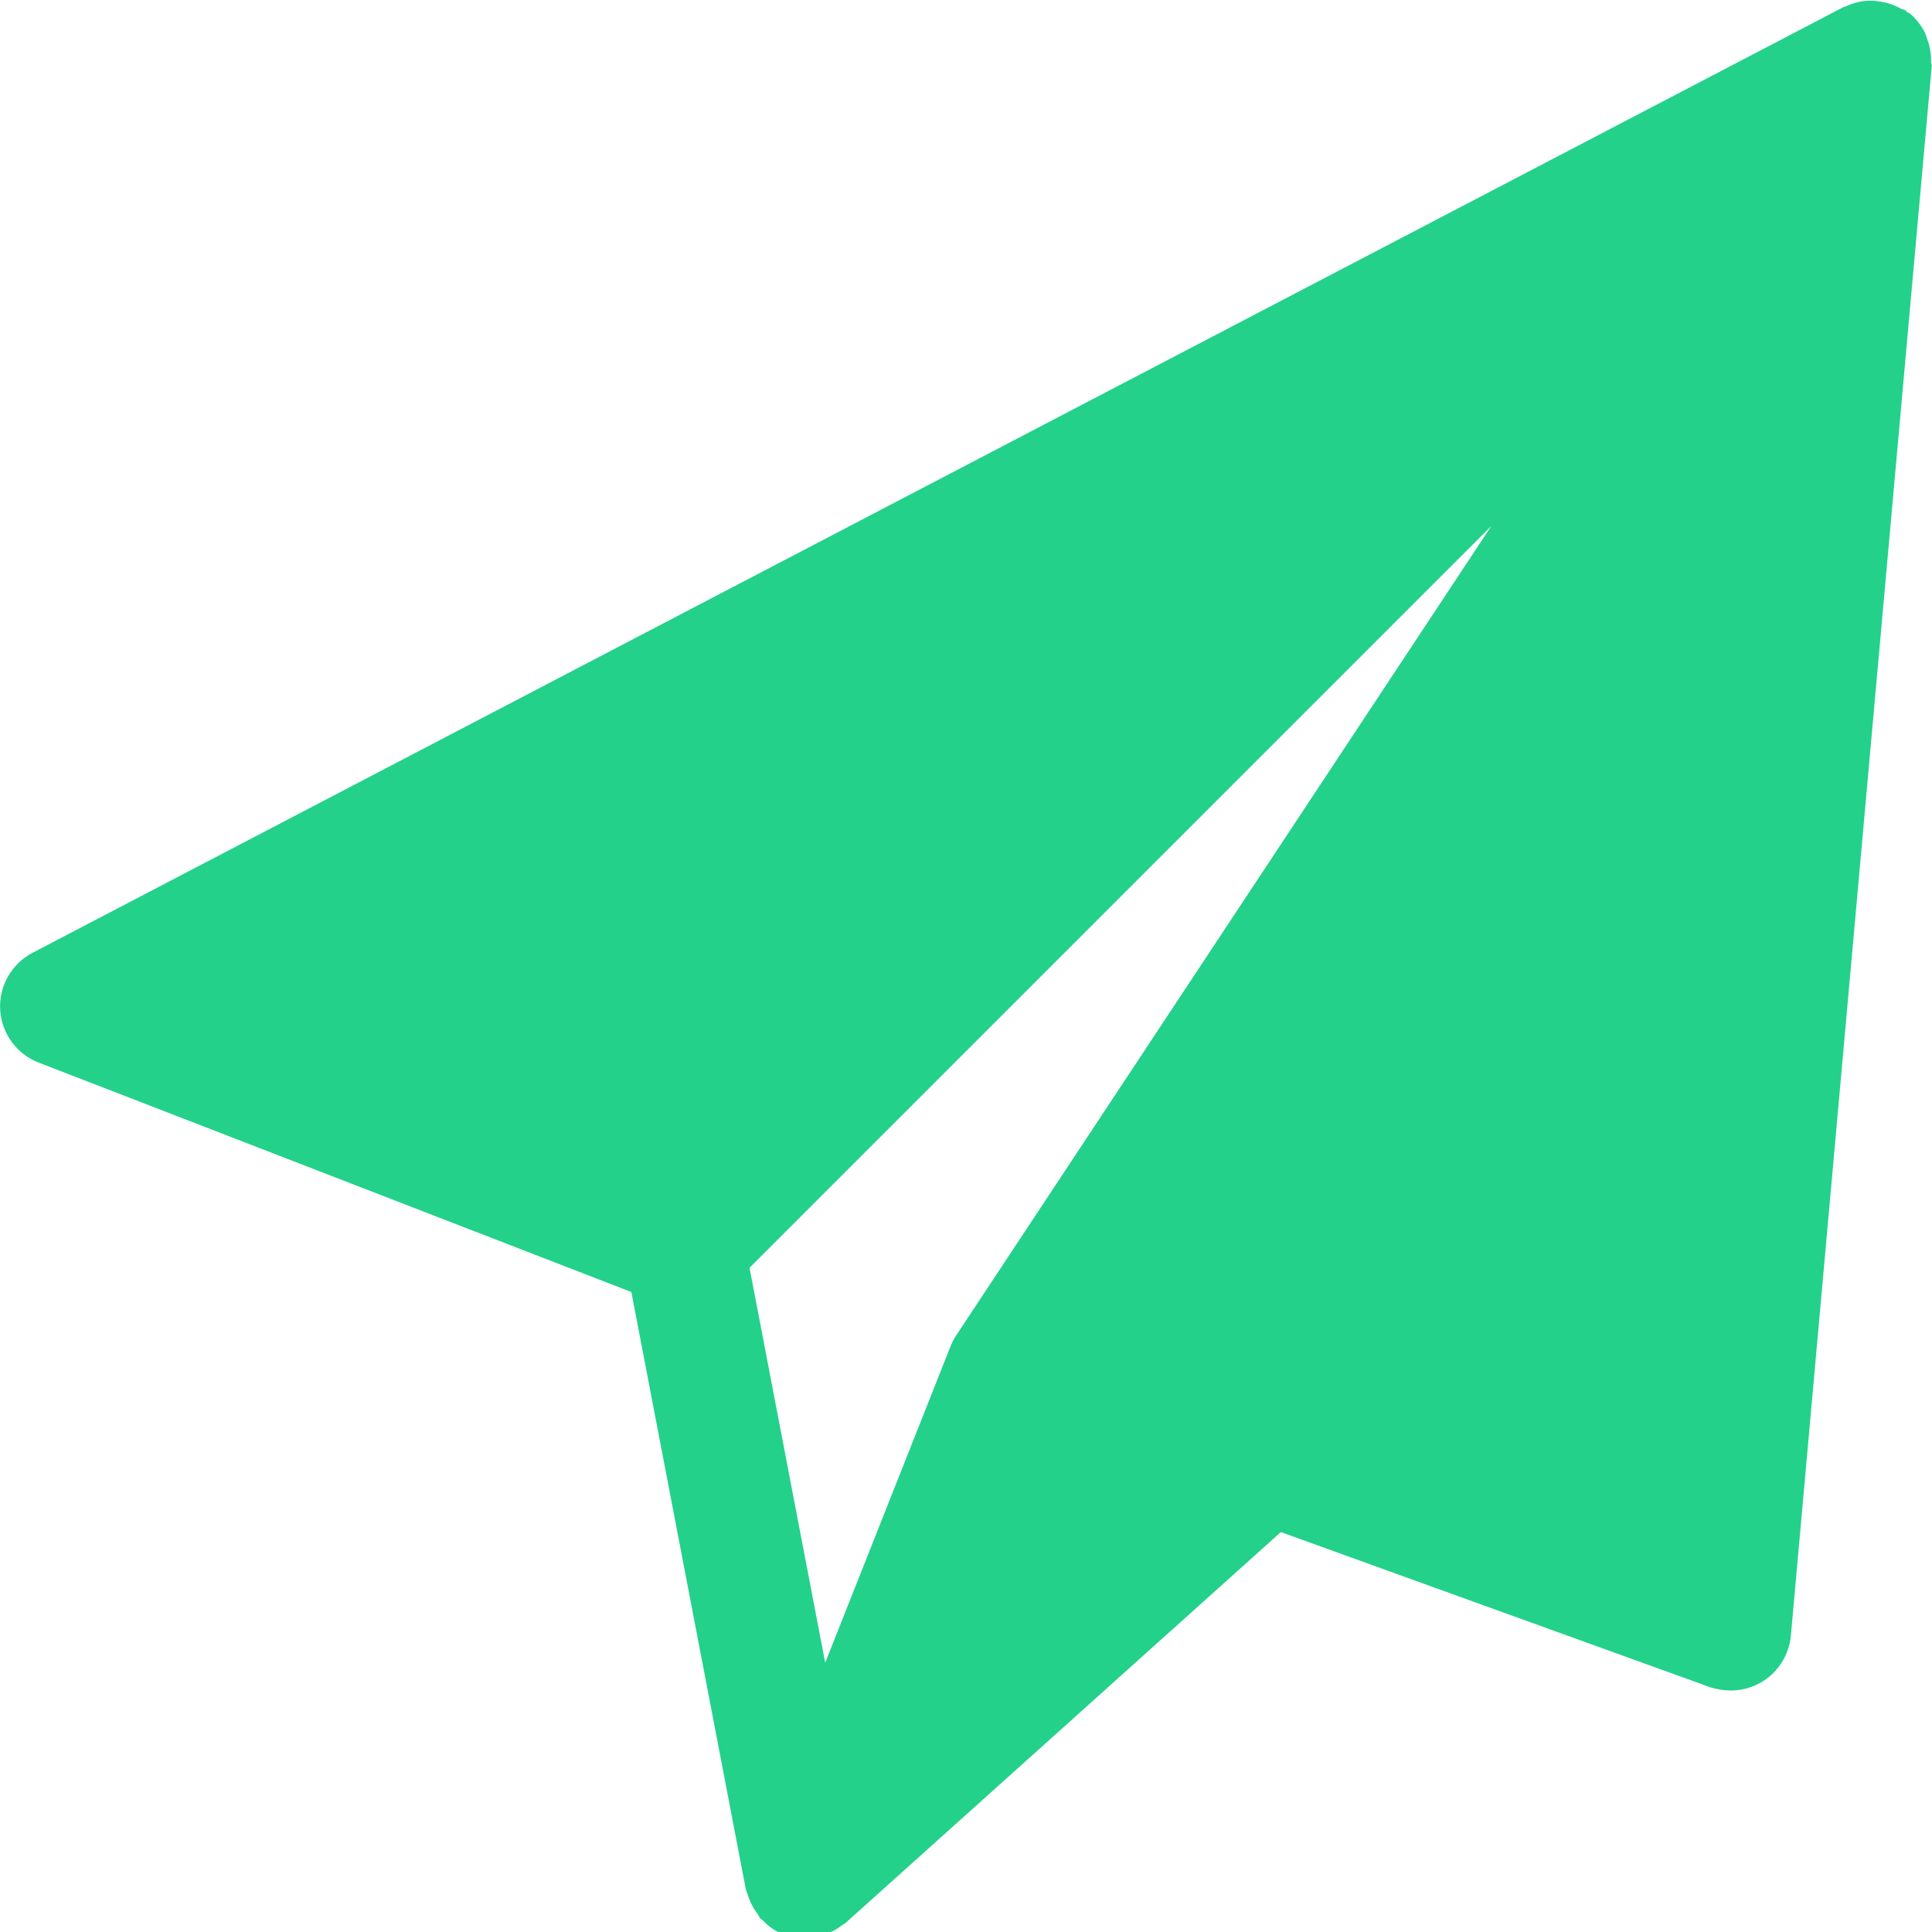 <svg enable-background="new 0 0 24 24" height="512" viewBox="0 0 24 24" width="512" xmlns="http://www.w3.org/2000/svg"><path style="fill:#23d18b;" d="m23.988.765c.002-.1-.015-.197-.052-.291-.008-.021-.011-.042-.021-.062-.046-.091-.106-.175-.189-.243-.012-.01-.027-.013-.04-.022-.007-.005-.01-.015-.017-.02-.015-.01-.035-.008-.051-.017-.087-.05-.179-.08-.276-.092-.028-.003-.052-.01-.08-.01-.116-.002-.23.021-.336.073-.007.003-.015.001-.022.005l-22.5 11.75c-.261.137-.418.413-.402.707.017.294.204.551.479.657l7.362 2.85 1.422 7.42c.004.021.016.038.021.058.009.032.021.062.034.093.025.058.057.111.095.161.012.015.016.034.029.049.007.008.017.01.024.018.067.069.143.129.232.168.004.002.009.002.013.004.069.029.141.05.218.057.024.002.047.003.071.003.085 0 .166-.017.244-.044.022-.008.042-.021.064-.031.057-.026.11-.057.159-.097.01-.008.023-.011.033-.02l5.409-4.857 5.335 1.928c.082.025.168.04.254.04.141 0 .281-.04.403-.117.196-.125.323-.334.344-.565l1.75-19.5c.002-.019-.01-.035-.009-.053zm-13.737 19.89-.94-4.906 9.215-9.215-6.646 10.052c-.029.044-.053.09-.072.138z"/></svg>
